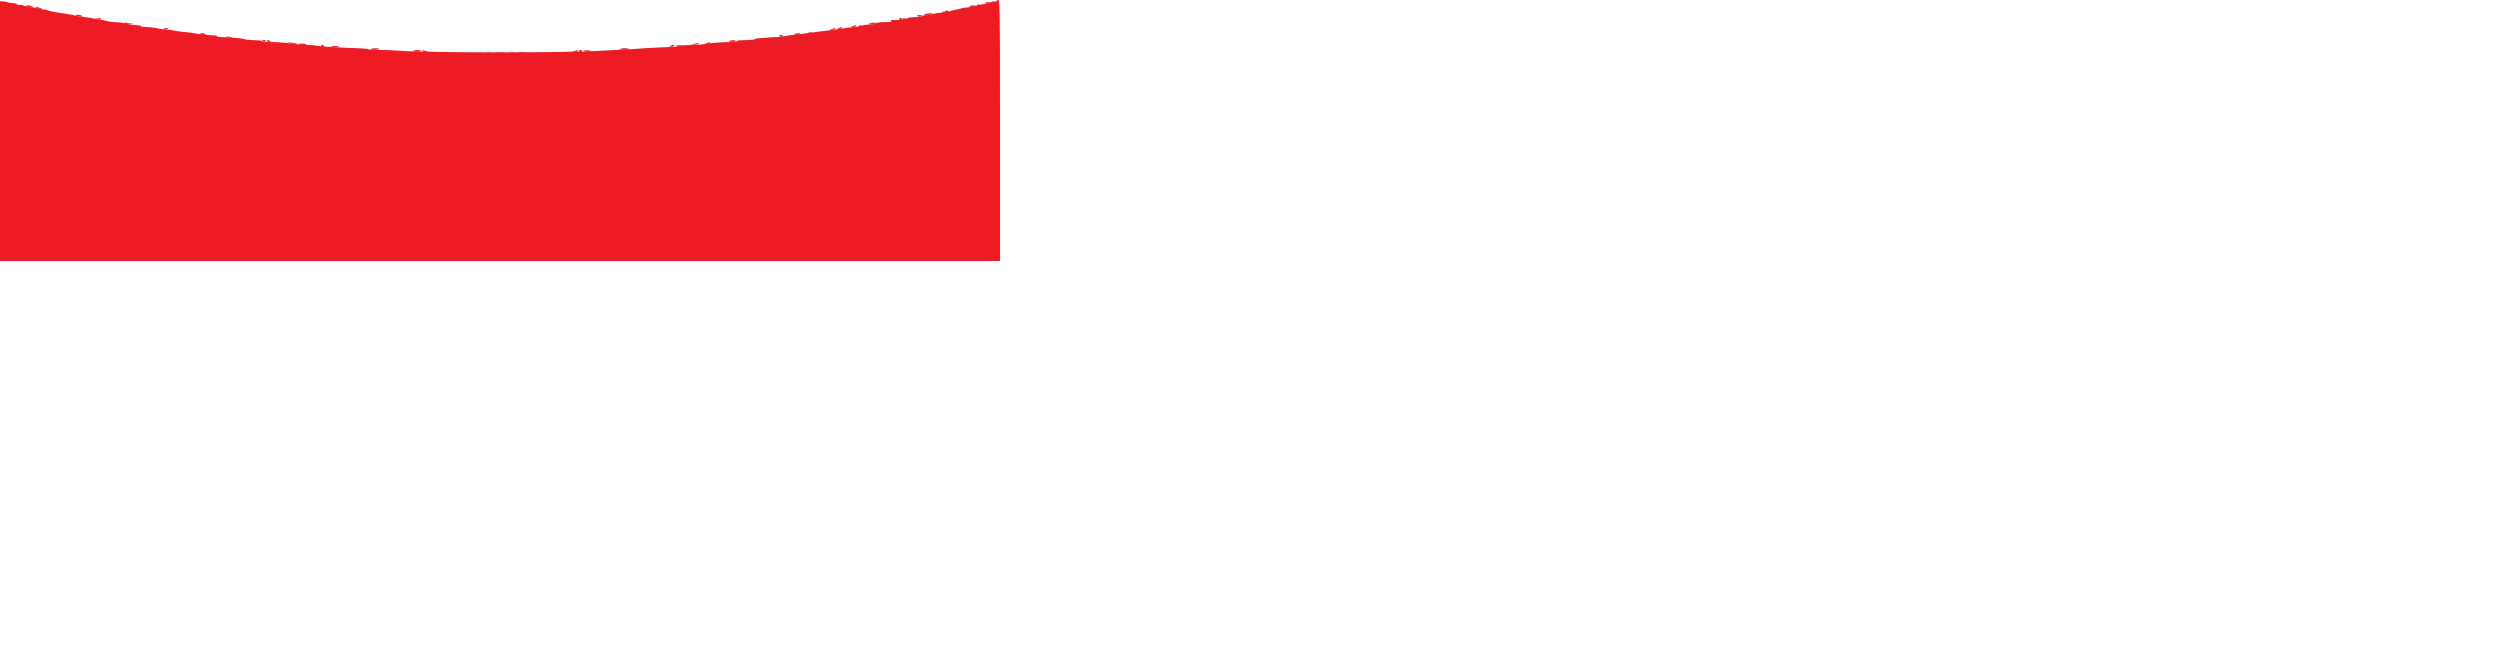 <svg id="svg" version="1.1" width="1000" height="261" xmlns="http://www.w3.org/2000/svg" xmlns:xlink="http://www.w3.org/1999/xlink" style="display: block;"><g id="svgg"><path id="path0" d="M398.572 0.445 C 398.433 0.670,398.044 0.749,397.709 0.620 C 397.373 0.492,396.896 0.539,396.649 0.726 C 395.923 1.275,391.734 2.130,391.247 1.829 C 391.001 1.677,390.800 1.773,390.800 2.043 C 390.800 2.313,390.682 2.415,390.537 2.270 C 390.392 2.125,390.057 2.187,389.793 2.406 C 389.528 2.626,388.308 2.876,387.082 2.963 C 385.856 3.050,384.690 3.221,384.492 3.343 C 384.295 3.465,383.518 3.669,382.766 3.796 C 382.015 3.922,380.803 4.218,380.074 4.453 C 379.344 4.687,378.399 4.788,377.974 4.677 C 377.549 4.566,377.093 4.649,376.962 4.861 C 376.831 5.074,376.336 5.202,375.862 5.146 C 375.388 5.091,374.370 5.256,373.600 5.513 C 372.830 5.770,371.435 6.030,370.501 6.090 C 369.566 6.151,368.801 6.328,368.801 6.485 C 368.800 6.642,368.035 6.785,367.100 6.802 C 364.725 6.846,363.434 7.008,362.916 7.328 C 362.672 7.479,362.186 7.493,361.836 7.359 C 361.486 7.224,361.200 7.308,361.200 7.545 C 361.200 7.940,360.295 8.044,357.000 8.028 C 356.072 8.023,355.936 8.112,356.400 8.418 C 356.848 8.713,356.595 8.816,355.400 8.825 C 352.114 8.849,350.593 9.010,350.338 9.362 C 350.194 9.561,349.076 9.771,347.855 9.828 C 346.633 9.885,345.491 10.014,345.317 10.114 C 345.143 10.214,344.685 10.246,344.300 10.184 C 343.915 10.122,343.600 10.212,343.600 10.385 C 343.600 10.558,343.195 10.704,342.700 10.709 C 341.793 10.717,337.095 11.328,331.000 12.229 C 330.120 12.359,328.680 12.530,327.800 12.609 C 326.920 12.688,324.940 12.948,323.400 13.187 C 321.860 13.426,319.610 13.705,318.400 13.807 C 317.190 13.909,315.281 14.182,314.158 14.413 C 313.034 14.644,311.504 14.827,310.758 14.820 C 310.011 14.812,308.320 14.912,307.000 15.041 C 305.680 15.169,304.015 15.289,303.300 15.307 C 302.585 15.325,302.000 15.470,302.000 15.629 C 302.000 15.888,300.305 16.033,295.934 16.147 C 295.127 16.169,294.560 16.334,294.672 16.516 C 294.784 16.697,293.734 16.836,292.338 16.824 C 289.092 16.795,285.729 17.050,282.220 17.591 C 280.691 17.827,278.441 18.021,277.220 18.023 C 273.235 18.029,271.274 18.194,271.467 18.509 C 271.572 18.678,271.150 18.793,270.529 18.764 C 269.104 18.696,258.002 19.215,255.600 19.461 C 254.610 19.563,251.820 19.726,249.400 19.825 C 246.980 19.924,243.290 20.121,241.200 20.264 C 227.733 21.182,171.261 21.170,159.000 20.247 C 157.020 20.098,153.714 19.980,151.654 19.984 C 149.594 19.988,147.722 19.875,147.494 19.735 C 147.266 19.594,146.072 19.435,144.840 19.381 C 130.064 18.739,127.705 18.587,126.000 18.170 C 125.450 18.035,123.949 17.939,122.664 17.956 C 121.380 17.973,119.130 17.801,117.664 17.575 C 114.368 17.065,110.914 16.800,107.896 16.824 C 106.629 16.834,105.369 16.703,105.096 16.533 C 104.597 16.222,103.878 16.142,100.200 15.988 C 99.100 15.942,98.034 15.806,97.831 15.686 C 97.628 15.566,96.908 15.417,96.231 15.355 C 95.554 15.294,94.010 15.153,92.800 15.043 C 91.590 14.932,89.745 14.841,88.700 14.841 C 87.655 14.840,86.800 14.695,86.800 14.519 C 86.800 14.208,86.399 14.154,83.000 14.007 C 82.120 13.969,80.500 13.770,79.400 13.566 C 77.259 13.168,74.663 12.832,72.400 12.661 C 71.630 12.602,70.550 12.437,70.000 12.294 C 69.450 12.151,67.765 11.934,66.255 11.813 C 64.745 11.691,63.348 11.491,63.150 11.369 C 62.786 11.144,58.393 10.676,57.100 10.724 C 56.715 10.739,56.400 10.617,56.400 10.455 C 56.400 10.165,55.685 10.076,52.692 9.992 C 51.862 9.969,51.272 9.807,51.380 9.633 C 51.488 9.458,51.131 9.401,50.588 9.504 C 50.045 9.608,49.599 9.537,49.599 9.347 C 49.598 9.156,48.294 8.954,46.701 8.899 C 45.107 8.843,43.173 8.586,42.402 8.328 C 41.631 8.069,40.505 7.893,39.900 7.935 C 39.295 7.978,38.800 7.835,38.800 7.619 C 38.800 7.402,38.539 7.325,38.219 7.448 C 37.900 7.571,37.414 7.532,37.141 7.363 C 36.867 7.194,35.553 6.989,34.221 6.907 C 32.890 6.826,31.170 6.559,30.400 6.314 C 29.630 6.069,28.550 5.830,28.000 5.784 C 27.450 5.737,25.830 5.489,24.400 5.231 C 22.970 4.974,21.280 4.675,20.645 4.566 C 20.010 4.458,19.200 4.219,18.845 4.037 C 18.490 3.854,17.885 3.755,17.500 3.817 C 17.115 3.879,16.800 3.755,16.800 3.541 C 16.800 3.327,16.644 3.249,16.453 3.367 C 16.043 3.620,9.798 2.570,9.089 2.129 C 8.820 1.962,8.195 1.877,7.700 1.941 C 7.205 2.005,6.800 1.894,6.800 1.694 C 6.800 1.495,6.064 1.302,5.164 1.267 C 4.264 1.232,3.330 1.081,3.088 0.931 C 2.846 0.781,2.052 0.619,1.324 0.570 L 0.000 0.482 0.000 52.441 L 0.000 104.400 200.000 104.400 L 400.000 104.400 400.000 52.443 C 400.000 -1.080,399.979 -1.832,398.572 0.445 " stroke="none" fill="#ed1c24" fill-rule="evenodd"></path><path id="path1" d="M394.000 1.218 C 393.562 1.515,393.724 1.552,394.600 1.356 C 396.071 1.027,396.390 0.798,395.367 0.806 C 394.945 0.809,394.330 0.995,394.000 1.218 M10.400 2.343 C 10.400 2.567,10.715 2.731,11.100 2.707 C 11.485 2.683,12.250 2.804,12.800 2.976 C 13.471 3.187,13.668 3.157,13.400 2.887 C 12.809 2.292,10.400 1.855,10.400 2.343 M387.884 2.480 C 387.589 2.668,387.820 2.790,388.476 2.794 C 389.068 2.797,389.657 2.631,389.785 2.424 C 390.056 1.986,388.594 2.029,387.884 2.480 M14.600 3.200 C 15.796 3.714,16.795 3.714,16.000 3.200 C 15.670 2.987,15.040 2.822,14.600 2.834 L 13.800 2.856 14.600 3.200 M378.000 4.435 C 378.000 4.636,378.390 4.800,378.867 4.800 C 379.343 4.800,379.608 4.675,379.455 4.522 C 379.023 4.089,378.000 4.029,378.000 4.435 M370.600 5.525 C 370.160 5.609,369.626 5.844,369.413 6.046 C 369.174 6.273,369.482 6.325,370.213 6.182 C 370.866 6.054,371.710 5.906,372.088 5.853 C 372.467 5.800,372.903 5.631,373.056 5.477 C 373.331 5.203,372.177 5.225,370.600 5.525 M30.347 6.107 C 30.848 6.608,33.338 6.947,33.046 6.475 C 32.915 6.262,32.176 6.015,31.404 5.925 C 30.614 5.832,30.152 5.912,30.347 6.107 M366.800 6.300 C 366.800 6.465,367.250 6.626,367.800 6.658 C 368.350 6.689,368.800 6.554,368.800 6.358 C 368.800 6.161,368.350 6.000,367.800 6.000 C 367.250 6.000,366.800 6.135,366.800 6.300 M38.800 7.515 C 38.800 7.688,39.160 7.857,39.600 7.890 C 40.040 7.923,40.400 7.781,40.400 7.575 C 40.400 7.369,40.040 7.200,39.600 7.200 C 39.160 7.200,38.800 7.342,38.800 7.515 M359.600 7.600 C 359.600 7.820,359.971 8.000,360.424 8.000 C 360.877 8.000,361.136 7.820,361.000 7.600 C 360.864 7.380,360.493 7.200,360.176 7.200 C 359.859 7.200,359.600 7.380,359.600 7.600 M49.600 9.210 C 49.600 9.424,49.915 9.623,50.300 9.651 C 50.685 9.679,51.409 9.745,51.910 9.797 C 52.410 9.849,52.901 9.761,52.999 9.601 C 53.098 9.441,52.779 9.341,52.290 9.378 C 51.800 9.416,50.995 9.305,50.500 9.133 C 49.968 8.948,49.600 8.979,49.600 9.210 M349.000 9.122 C 348.340 9.199,347.639 9.417,347.443 9.608 C 347.241 9.803,347.754 9.871,348.624 9.763 C 350.083 9.582,350.734 9.331,350.367 9.091 C 350.275 9.031,349.660 9.045,349.000 9.122 M341.200 10.400 L 340.200 10.720 341.300 10.760 C 341.905 10.782,342.400 10.620,342.400 10.400 C 342.400 10.180,342.355 10.018,342.300 10.040 C 342.245 10.062,341.750 10.224,341.200 10.400 M335.600 11.200 L 334.600 11.520 335.700 11.560 C 336.305 11.582,336.800 11.420,336.800 11.200 C 336.800 10.980,336.755 10.818,336.700 10.840 C 336.645 10.862,336.150 11.024,335.600 11.200 M332.600 11.610 C 331.423 11.919,331.428 11.924,332.874 11.882 C 333.685 11.859,334.259 11.696,334.151 11.520 C 334.042 11.344,333.918 11.221,333.876 11.247 C 333.834 11.273,333.260 11.436,332.600 11.610 M323.300 13.076 C 323.685 13.176,324.315 13.176,324.700 13.076 C 325.085 12.975,324.770 12.893,324.000 12.893 C 323.230 12.893,322.915 12.975,323.300 13.076 M80.200 13.600 C 80.336 13.820,80.932 13.997,81.524 13.994 C 82.366 13.989,82.469 13.903,82.000 13.600 C 81.210 13.089,79.884 13.089,80.200 13.600 M317.762 13.661 C 317.501 14.084,318.732 14.055,319.800 13.613 C 320.446 13.345,320.348 13.285,319.286 13.302 C 318.563 13.313,317.877 13.475,317.762 13.661 M311.600 14.315 C 311.600 14.488,311.960 14.657,312.400 14.690 C 312.840 14.723,313.200 14.581,313.200 14.375 C 313.200 14.169,312.840 14.000,312.400 14.000 C 311.960 14.000,311.600 14.142,311.600 14.315 M90.800 14.782 C 91.130 15.005,91.745 15.191,92.167 15.194 C 93.190 15.202,92.871 14.973,91.400 14.644 C 90.524 14.448,90.362 14.485,90.800 14.782 M104.945 16.278 C 105.377 16.711,106.400 16.771,106.400 16.365 C 106.400 16.164,106.010 16.000,105.533 16.000 C 105.057 16.000,104.792 16.125,104.945 16.278 M106.800 16.400 C 106.800 16.620,107.205 16.797,107.700 16.794 C 108.428 16.789,108.485 16.714,108.000 16.400 C 107.224 15.899,106.800 15.899,106.800 16.400 M291.800 16.393 C 291.220 16.638,291.533 16.726,292.940 16.714 C 294.175 16.703,294.684 16.573,294.340 16.355 C 293.679 15.936,292.856 15.948,291.800 16.393 M115.400 17.180 C 116.161 17.526,119.117 17.764,118.767 17.451 C 118.675 17.369,117.700 17.193,116.600 17.059 C 115.254 16.895,114.861 16.935,115.400 17.180 M282.800 17.200 L 281.800 17.520 282.900 17.560 C 283.505 17.582,284.000 17.420,284.000 17.200 C 284.000 16.980,283.955 16.818,283.900 16.840 C 283.845 16.862,283.350 17.024,282.800 17.200 M119.440 17.665 C 119.554 17.849,120.387 18.000,121.290 18.000 C 122.194 18.000,122.829 17.896,122.702 17.768 C 122.329 17.396,119.213 17.297,119.440 17.665 M277.200 17.612 C 275.873 17.902,275.898 17.917,277.700 17.884 C 278.745 17.866,279.600 17.704,279.600 17.525 C 279.600 17.159,279.205 17.173,277.200 17.612 M128.400 18.400 C 128.400 18.620,128.670 18.800,129.000 18.800 C 129.330 18.800,129.600 18.620,129.600 18.400 C 129.600 18.180,129.330 18.000,129.000 18.000 C 128.670 18.000,128.400 18.180,128.400 18.400 M268.057 18.356 C 267.675 18.598,267.825 18.700,268.565 18.700 C 269.142 18.700,269.712 18.543,269.831 18.350 C 270.109 17.901,268.769 17.905,268.057 18.356 M270.400 18.461 C 270.400 18.875,271.130 18.856,272.200 18.413 C 272.849 18.144,272.755 18.085,271.700 18.102 C 270.985 18.113,270.400 18.274,270.400 18.461 M132.400 18.558 C 132.400 18.645,133.120 18.785,134.000 18.869 C 134.880 18.952,135.600 18.881,135.600 18.711 C 135.600 18.540,134.880 18.400,134.000 18.400 C 133.120 18.400,132.400 18.471,132.400 18.558 M148.410 19.582 C 148.002 19.843,148.459 19.944,149.891 19.912 C 151.031 19.886,151.894 19.753,151.810 19.616 C 151.555 19.204,149.042 19.179,148.410 19.582 M247.735 19.628 C 247.331 19.773,248.260 19.892,249.800 19.893 C 251.854 19.895,252.349 19.803,251.657 19.545 C 250.642 19.167,248.921 19.204,247.735 19.628 M165.314 20.321 C 165.041 20.495,165.611 20.643,166.614 20.659 C 167.596 20.674,168.400 20.533,168.400 20.344 C 168.400 19.917,165.977 19.900,165.314 20.321 M168.990 20.384 C 169.132 20.613,169.717 20.800,170.290 20.800 C 171.544 20.800,171.399 20.608,169.866 20.240 C 169.123 20.062,168.821 20.111,168.990 20.384 M229.800 20.400 L 228.600 20.705 229.900 20.753 C 230.615 20.779,231.200 20.620,231.200 20.400 C 231.200 20.180,231.155 20.021,231.100 20.047 C 231.045 20.073,230.460 20.232,229.800 20.400 M231.600 20.400 C 231.600 20.620,231.870 20.800,232.200 20.800 C 232.530 20.800,232.800 20.620,232.800 20.400 C 232.800 20.180,232.530 20.000,232.200 20.000 C 231.870 20.000,231.600 20.180,231.600 20.400 M233.418 20.351 C 233.771 20.705,236.400 20.773,236.400 20.429 C 236.400 20.261,235.678 20.123,234.795 20.123 C 233.912 20.123,233.292 20.226,233.418 20.351 M207.907 21.090 C 208.626 21.179,209.706 21.177,210.307 21.086 C 210.908 20.995,210.320 20.922,209.000 20.924 C 207.680 20.926,207.188 21.001,207.907 21.090 " stroke="none" fill="#ed1b23" fill-rule="evenodd"></path><path id="path2" d="M198.500 21.091 C 199.325 21.178,200.675 21.178,201.500 21.091 C 202.325 21.005,201.650 20.934,200.000 20.934 C 198.350 20.934,197.675 21.005,198.500 21.091 " stroke="none" fill="#ed1b24" fill-rule="evenodd"></path><path id="path3" d="M65.462 11.500 C 65.360 11.665,65.709 11.800,66.238 11.800 C 66.767 11.800,67.200 11.665,67.200 11.500 C 67.200 11.335,66.851 11.200,66.424 11.200 C 65.997 11.200,65.564 11.335,65.462 11.500 M194.705 21.083 C 195.202 21.179,195.922 21.175,196.305 21.075 C 196.687 20.975,196.280 20.896,195.400 20.901 C 194.520 20.905,194.207 20.987,194.705 21.083 M203.905 21.083 C 204.402 21.179,205.122 21.175,205.505 21.075 C 205.887 20.975,205.480 20.896,204.600 20.901 C 203.720 20.905,203.407 20.987,203.905 21.083 " stroke="none" fill="#ee1b24" fill-rule="evenodd"></path></g></svg>